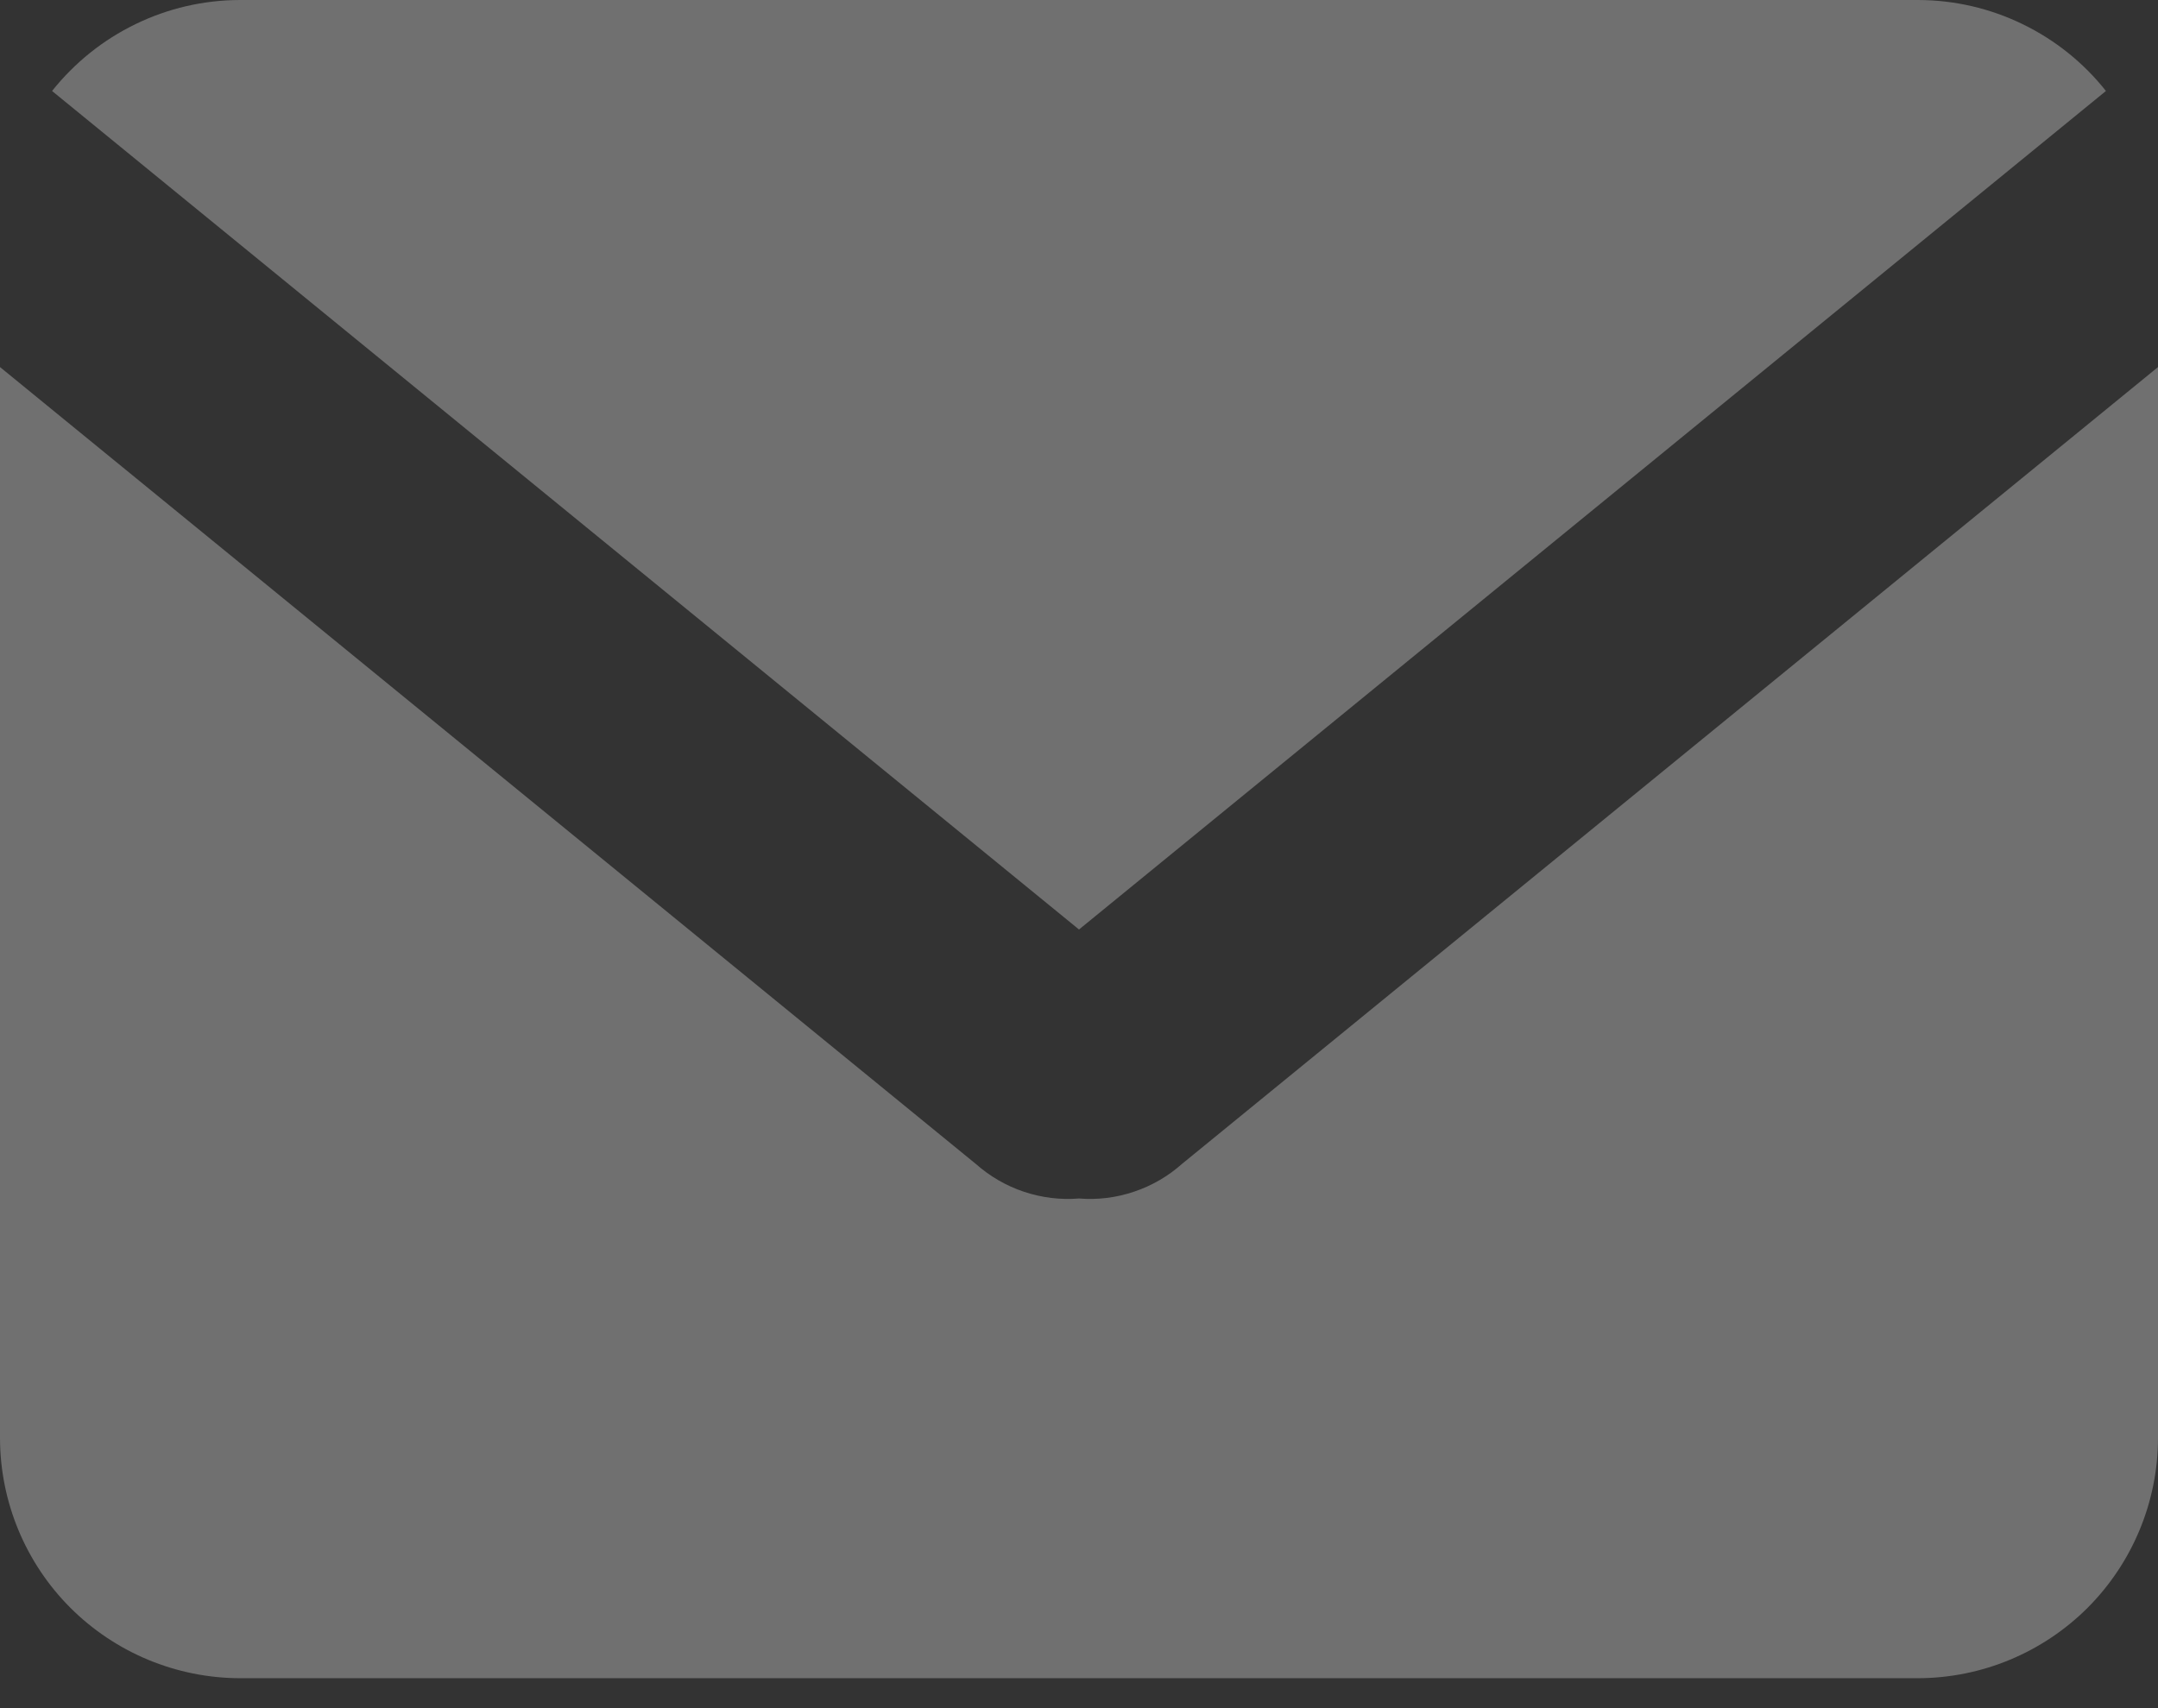 <svg width="24" height="19" viewBox="0 0 24 19" fill="none" xmlns="http://www.w3.org/2000/svg">
<rect x="0" y="0" width="24" height="19" fill="#333333" stroke="none"/>
<g clip-path="url(#clip0_214_734)">
<path d="M24 4.083V16C23.998 16.707 23.716 17.384 23.217 17.884C22.717 18.383 22.04 18.665 21.333 18.667H2.667C1.96 18.665 1.283 18.383 0.783 17.884C0.283 17.384 0.002 16.706 0 15.999L0 4.083L10.853 12.947C11.009 13.085 11.19 13.19 11.387 13.256C11.585 13.322 11.793 13.348 12 13.331C12.207 13.348 12.416 13.322 12.613 13.255C12.81 13.189 12.991 13.084 13.147 12.945L24 4.083ZM21.333 0H2.667C2.265 0.001 1.869 0.092 1.508 0.268C1.146 0.443 0.829 0.698 0.579 1.012L12 10.339L23.421 1.012C23.172 0.697 22.854 0.443 22.493 0.268C22.131 0.092 21.735 0.001 21.333 0V0Z" fill="white" fill-opacity="0.3"/>
</g>
<defs>
<clipPath id="clip0_214_734">
<rect width="24" height="18.667" fill="white"/>
</clipPath>
</defs>
</svg>
